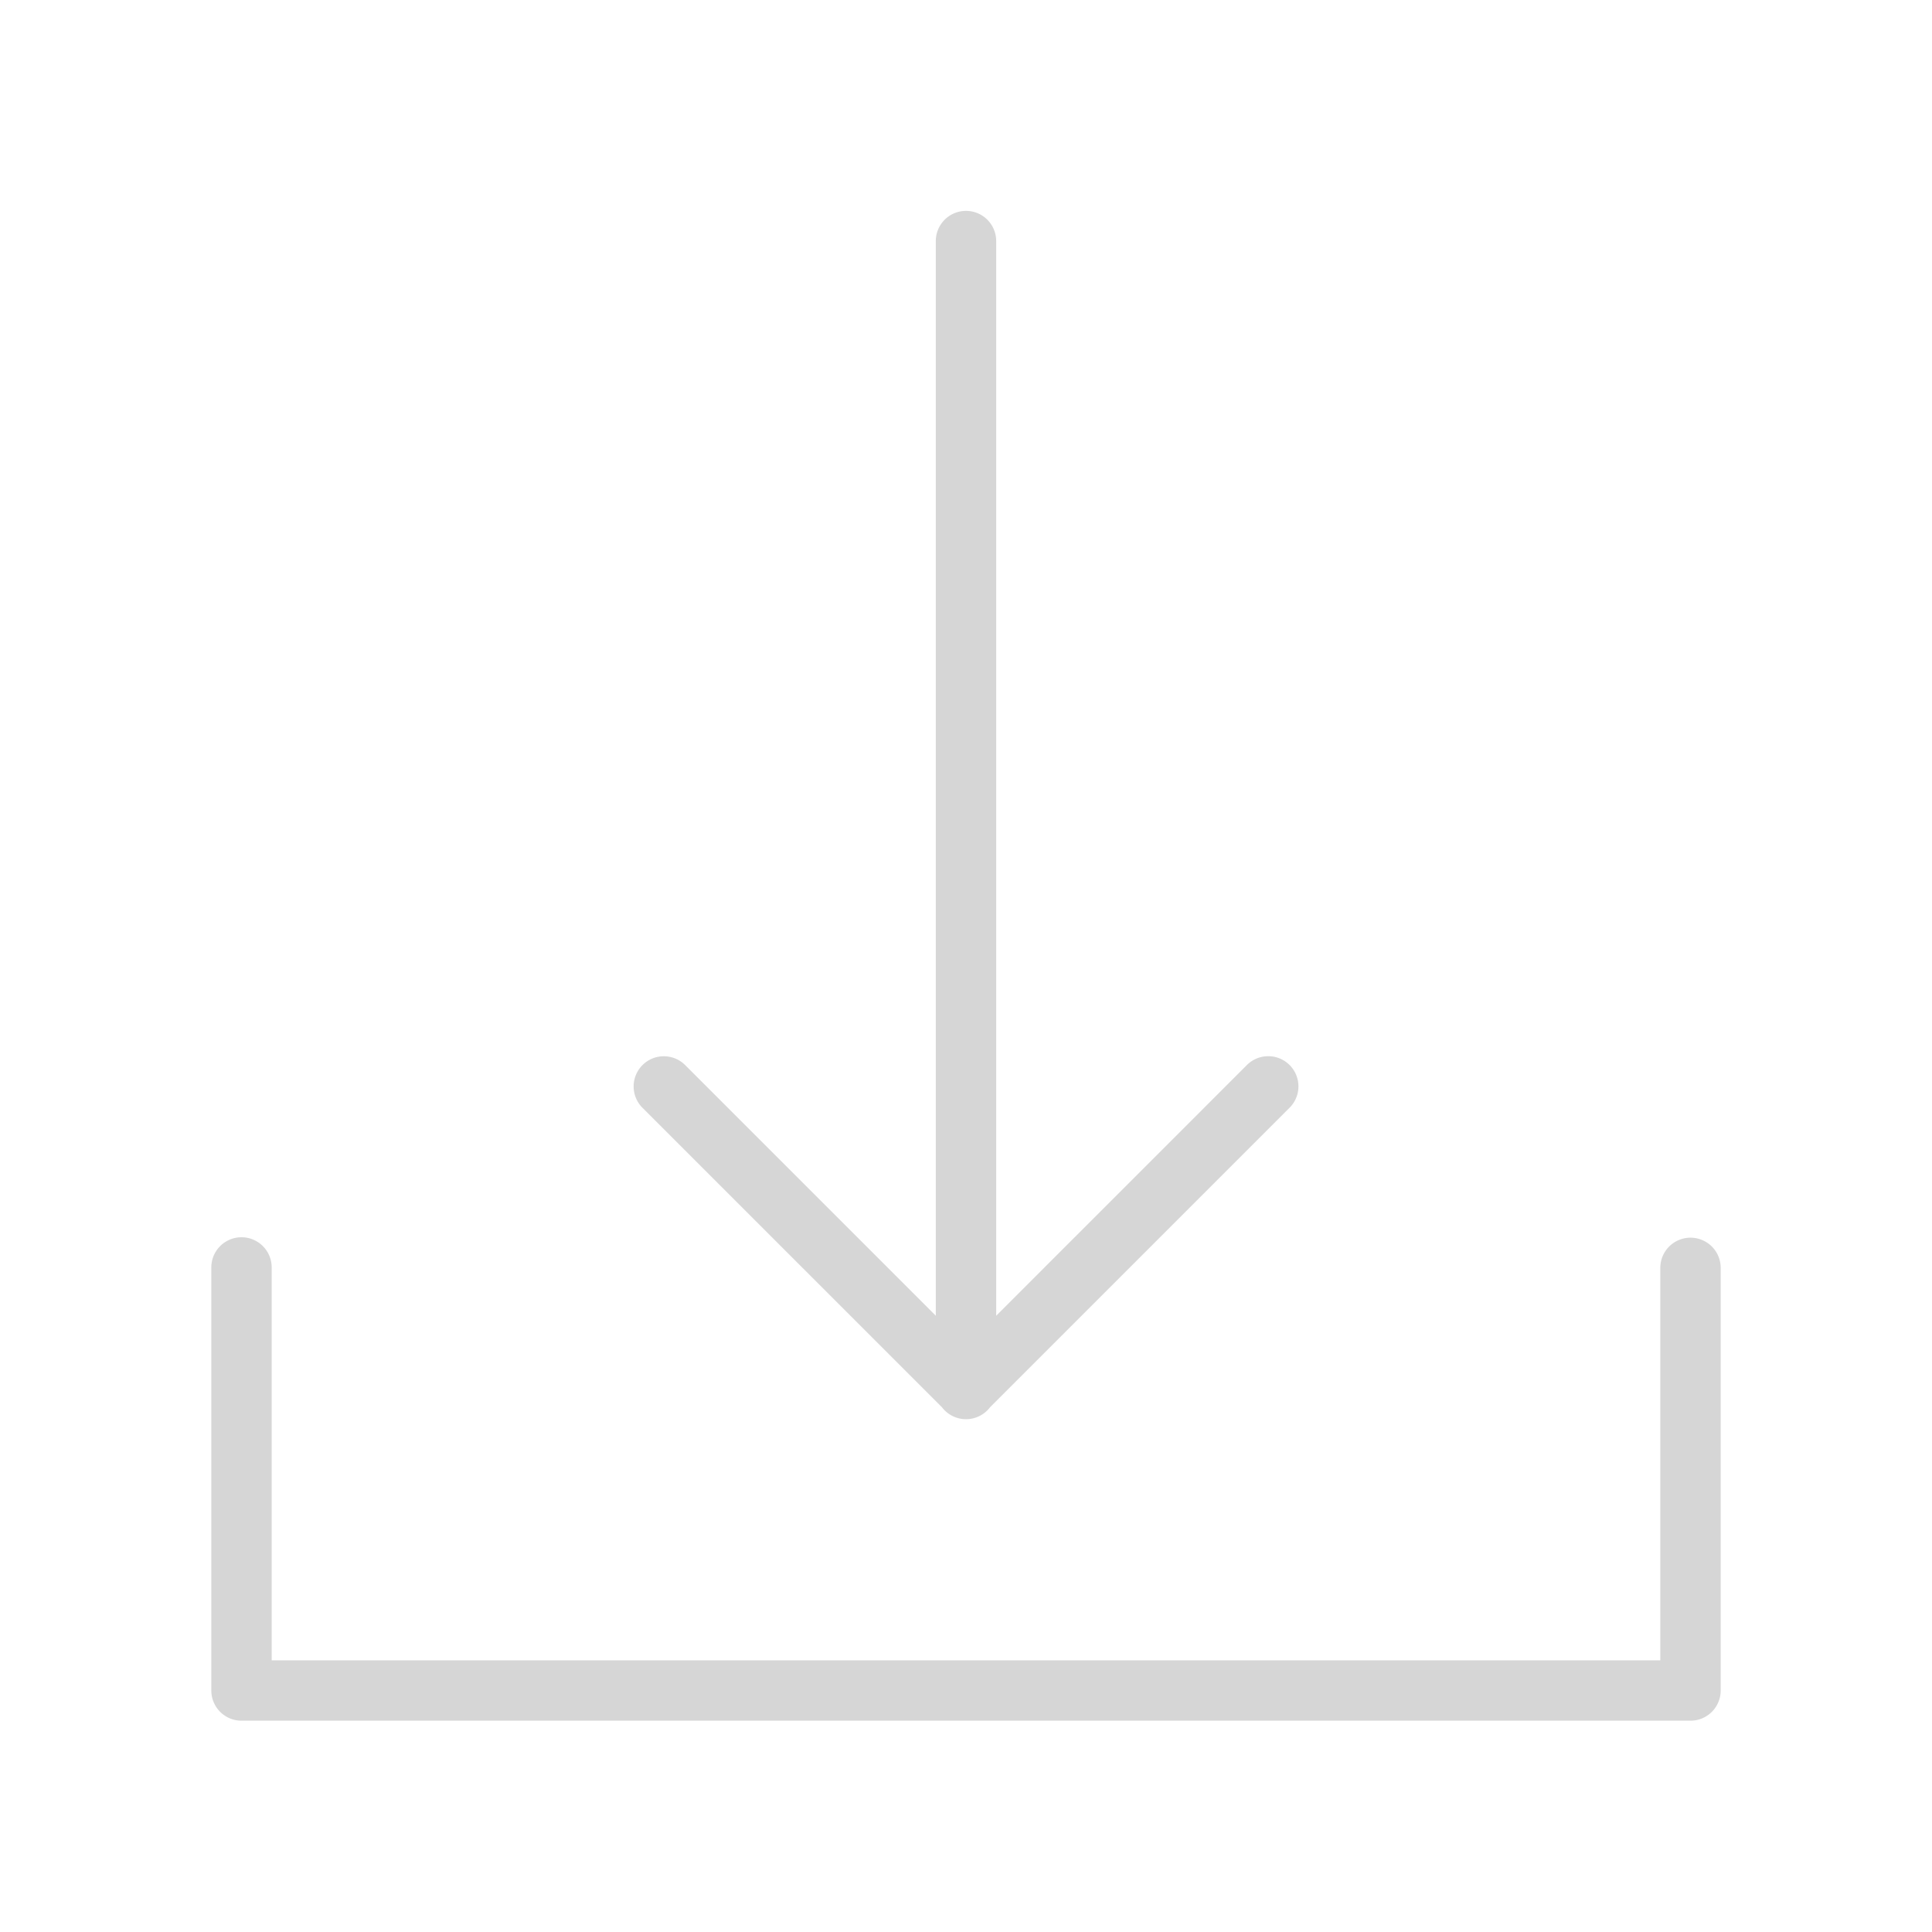<?xml version="1.0" encoding="UTF-8" standalone="no"?>
<!-- Created with Inkscape (http://www.inkscape.org/) -->

<svg
   width="64"
   height="64"
   viewBox="0 0 64 64"
   version="1.1"
   id="svg1"
   xmlns="http://www.w3.org/2000/svg"
   xmlns:svg="http://www.w3.org/2000/svg">
  <defs
     id="defs1" />
  <path
     style="color:#000000;fill:#d6d6d6;stroke-linecap:round;stroke-linejoin:round;stroke-dashoffset:6.138;-inkscape-stroke:none;paint-order:markers fill stroke;stroke:none;fill-opacity:1"
     d="M 31.984 6.986 A 1 1 0 0 0 31 8 L 31 43.586 L 22.707 35.293 A 1 1 0 0 0 21.99 34.99 A 1 1 0 0 0 21.293 36.707 L 31.205 46.619 A 1 1 0 0 0 32.797 46.617 L 42.707 36.707 A 1 1 0 1 0 41.293 35.293 L 33 43.586 L 33 8 A 1 1 0 0 0 31.984 6.986 z M 7.984 40.986 A 1 1 0 0 0 7 42 L 7 56 A 1 1 0 0 0 8 57 L 56 57 A 1 1 0 0 0 57 56 L 57 42 A 1 1 0 1 0 55 42 L 55 55 L 9 55 L 9 42 A 1 1 0 0 0 7.984 40.986 z " />
</svg>
